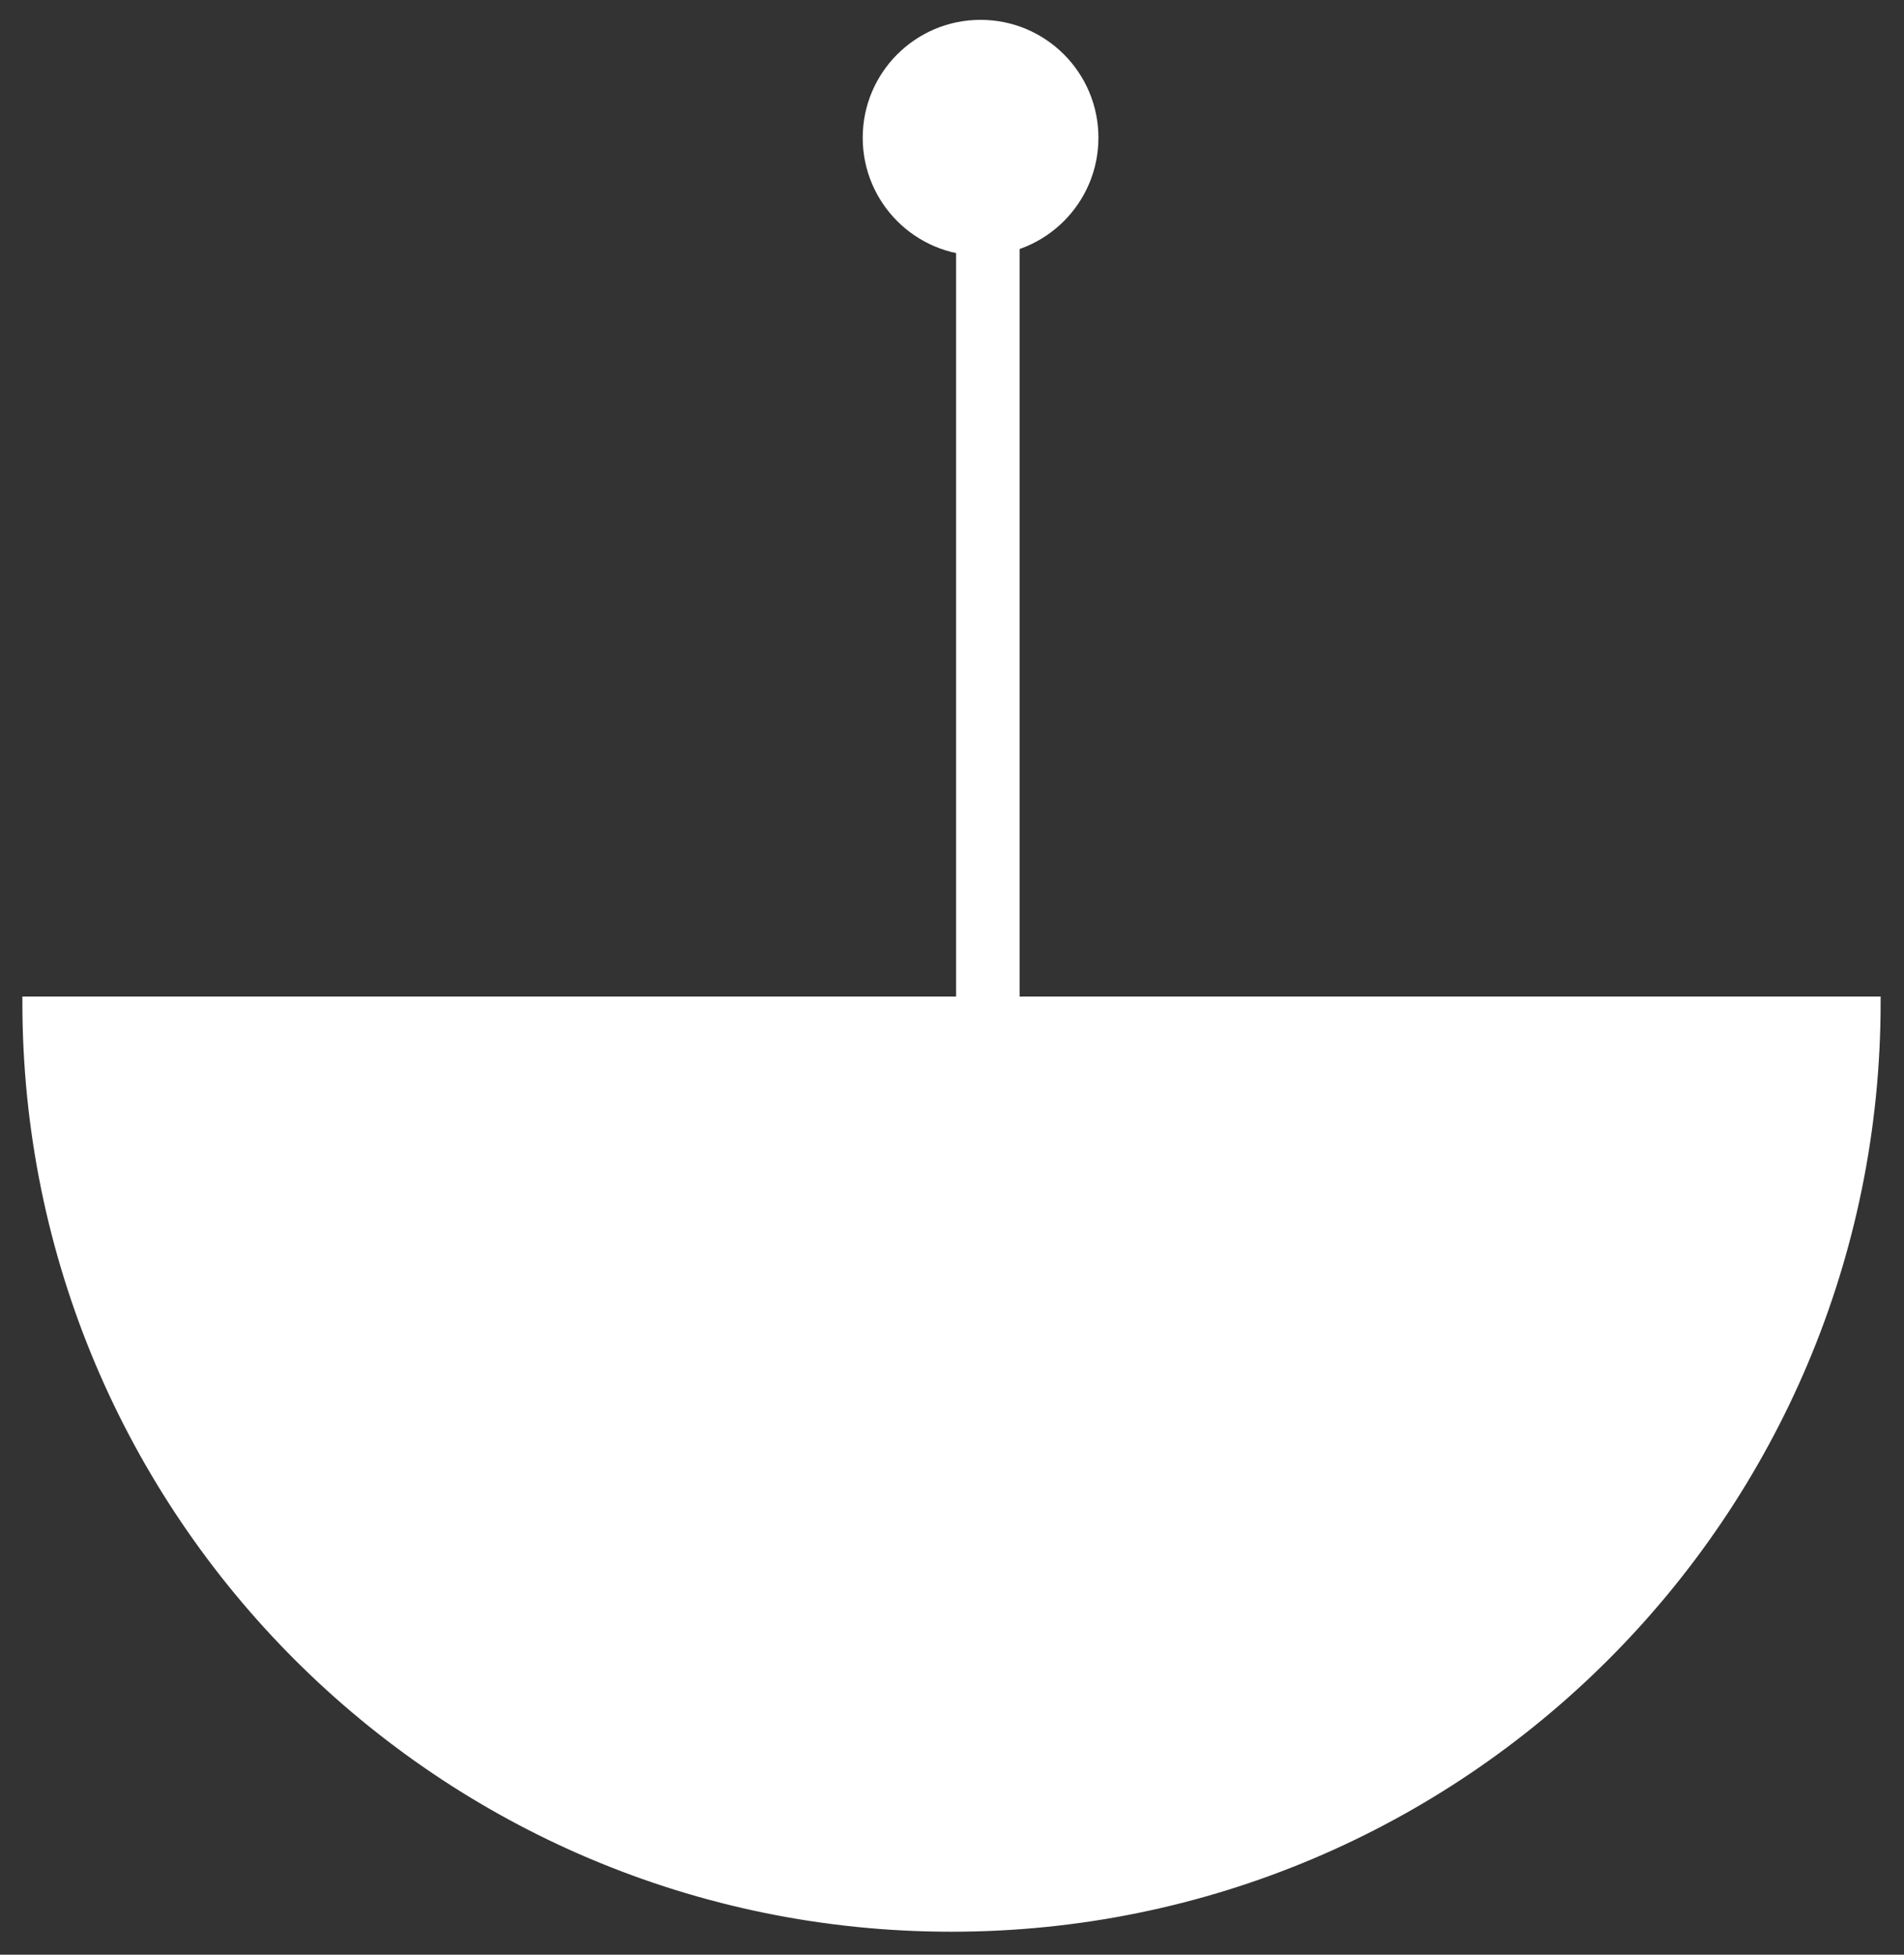 <?xml version="1.0" encoding="UTF-8" standalone="no"?>
<!-- Created with Inkscape (http://www.inkscape.org/) -->
<svg id="svg3526" xmlns:rdf="http://www.w3.org/1999/02/22-rdf-syntax-ns#" xmlns="http://www.w3.org/2000/svg" height="171.7" width="167.31" version="1.1" xmlns:cc="http://creativecommons.org/ns#" xmlns:dc="http://purl.org/dc/elements/1.1/">
 <rect width="100%" height="100%" fill="#333333" stroke="none"/>
 <g id="layer1" transform="translate(-291.343,-446.509)">
  <g id="g3945" fill-rule="nonzero" fill="#FFF" transform="translate(-728.341,1124.26)">
   <path id="path3933" d="m1203.6,1298.4c0,44.815-36.33,81.145-81.145,81.145s-81.145-36.33-81.145-81.145h81.145z" transform="translate(-19.159,-1888.114)" stroke-dashoffset="0" stroke="#FFF" stroke-miterlimit="4" stroke-dasharray="none" stroke-width="1"/>
   <rect id="rect3937" height="83.676" width="5.578" y="-663.8" x="1103.7"/>
   <path id="path3939" d="m1136.4,1199.6c0,8.362-6.779,15.141-15.141,15.141-8.362,0-15.141-6.779-15.141-15.141,0-8.362,6.779-15.141,15.141-15.141,8.362,0,15.141,6.779,15.141,15.141z" transform="matrix(0.684,0,0,0.684,338.908,-1486.178)"/>
  </g>
 </g>
</svg>
